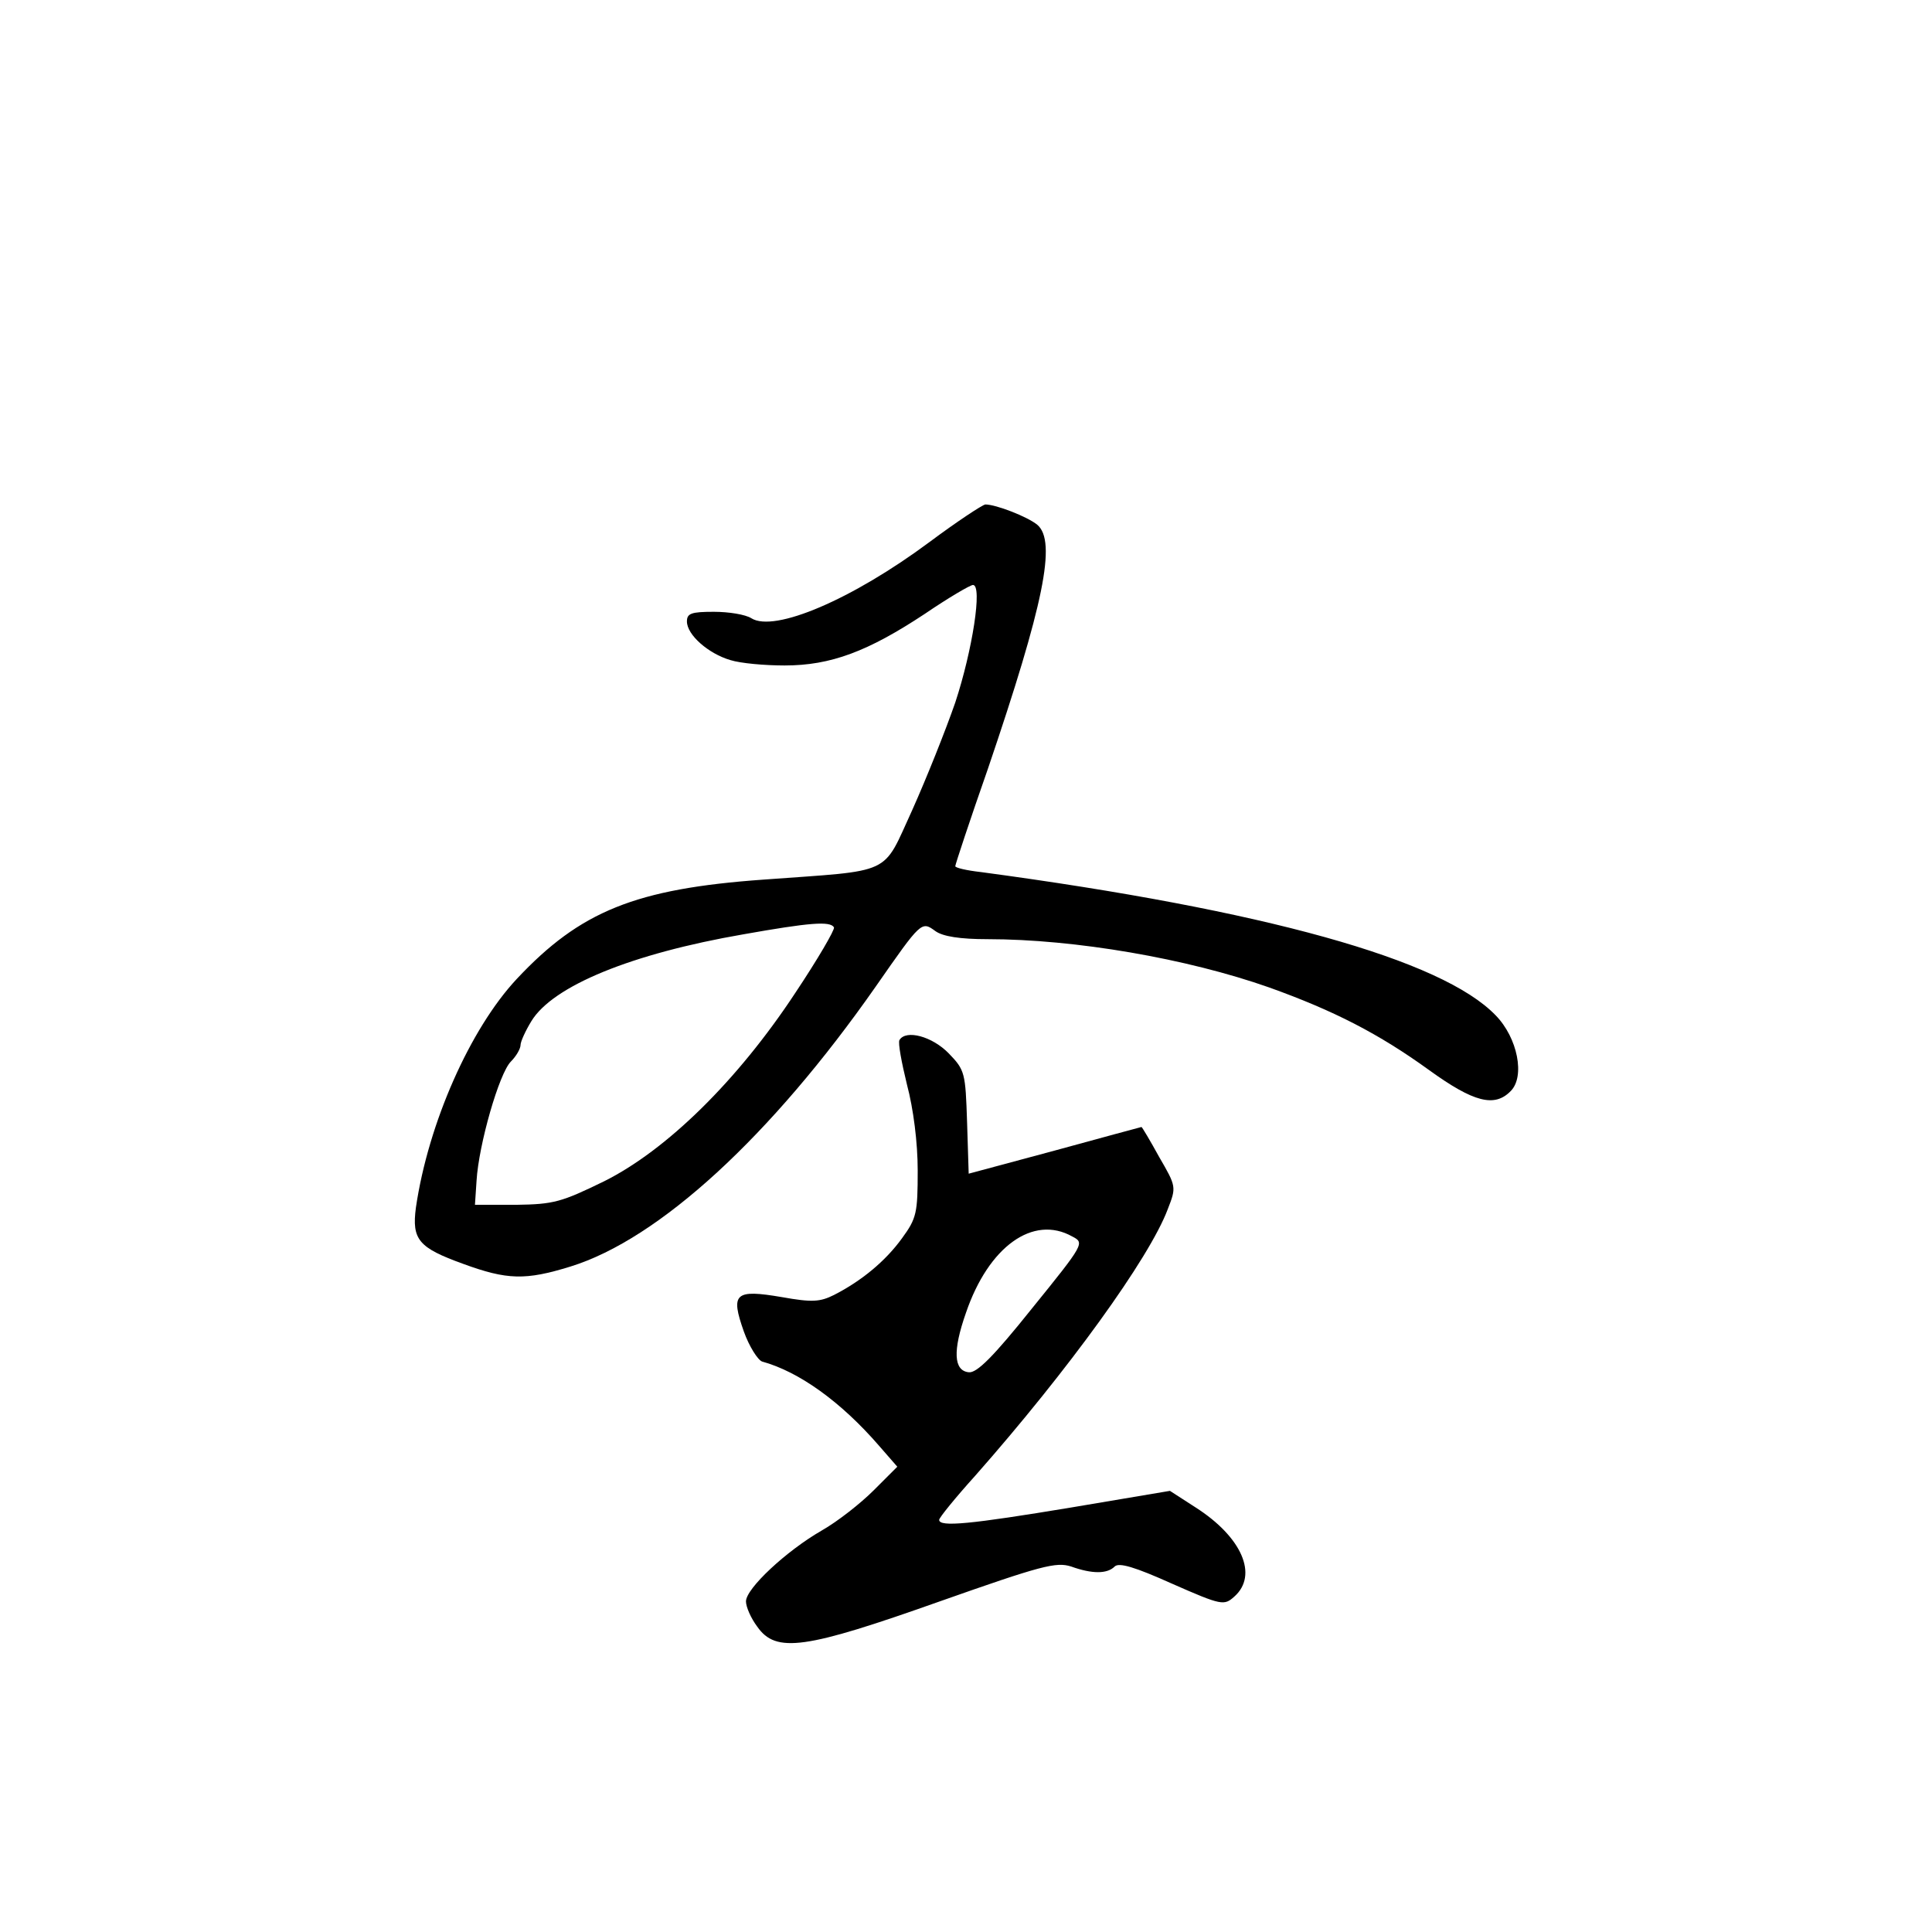 <?xml version="1.0" standalone="no"?>
<!DOCTYPE svg PUBLIC "-//W3C//DTD SVG 20010904//EN"
 "http://www.w3.org/TR/2001/REC-SVG-20010904/DTD/svg10.dtd">
<svg version="1.0" xmlns="http://www.w3.org/2000/svg"
 width="360pt" height="360pt" viewBox="0 0 360 360"
 preserveAspectRatio="xMidYMid meet">
<g transform="translate(0,360) scale(0.1,-0.1)"
fill="#000000" stroke="none">
<path d="M1732 2590 c-144 -107 -289 -169 -332 -142 -11 7 -42 12 -70 12 -42
0 -50 -3 -50 -18 0 -25 40 -60 81 -72 19 -6 64 -10 101 -10 86 0 155 26 261
96 44 30 85 54 90 54 18 0 -1 -122 -33 -219 -18 -52 -54 -142 -80 -200 -57
-124 -33 -112 -277 -130 -239 -17 -342 -59 -460 -185 -87 -93 -165 -269 -188
-426 -8 -60 5 -75 88 -105 82 -30 116 -31 200 -5 165 51 374 243 569 522 85
122 85 122 111 103 14 -10 46 -15 97 -15 163 0 372 -36 525 -90 120 -43 204
-86 298 -154 83 -60 122 -70 152 -39 27 27 13 99 -28 141 -100 104 -430 196
-959 267 -27 3 -48 8 -48 11 0 3 27 85 61 182 104 306 128 423 92 454 -18 15
-77 38 -97 38 -6 -1 -53 -32 -104 -70z m-178 -718 c2 -4 -30 -59 -72 -122
-108 -164 -240 -293 -356 -351 -80 -39 -94 -43 -164 -44 l-77 0 3 45 c4 67 42
200 64 222 10 10 18 24 18 31 0 6 9 26 20 44 40 66 187 126 395 162 124 22
162 25 169 13z"/>
<path d="M1676 1662 c-3 -5 4 -42 14 -83 12 -45 20 -108 20 -160 0 -79 -2 -89
-29 -126 -31 -43 -76 -80 -127 -106 -26 -13 -41 -14 -97 -4 -88 15 -96 7 -71
-64 10 -28 26 -53 34 -56 69 -19 147 -75 218 -157 l34 -39 -44 -44 c-24 -24
-67 -58 -97 -75 -66 -38 -141 -108 -141 -132 0 -10 9 -31 21 -47 35 -50 89
-42 340 47 190 67 217 74 245 65 39 -14 67 -14 81 0 8 8 38 -1 107 -32 93 -41
97 -41 116 -24 45 40 14 111 -72 166 l-48 31 -184 -31 c-187 -31 -246 -37
-246 -23 0 4 30 41 67 82 173 196 325 406 359 497 16 41 16 42 -16 97 -17 31
-32 56 -33 56 -1 0 -74 -20 -162 -44 l-160 -43 -3 96 c-3 92 -4 97 -34 128
-31 32 -80 45 -92 25z m322 -366 c23 -12 23 -13 -75 -134 -72 -90 -103 -121
-118 -119 -28 3 -30 40 -5 111 42 123 125 183 198 142z"/>
</g>
</svg>
